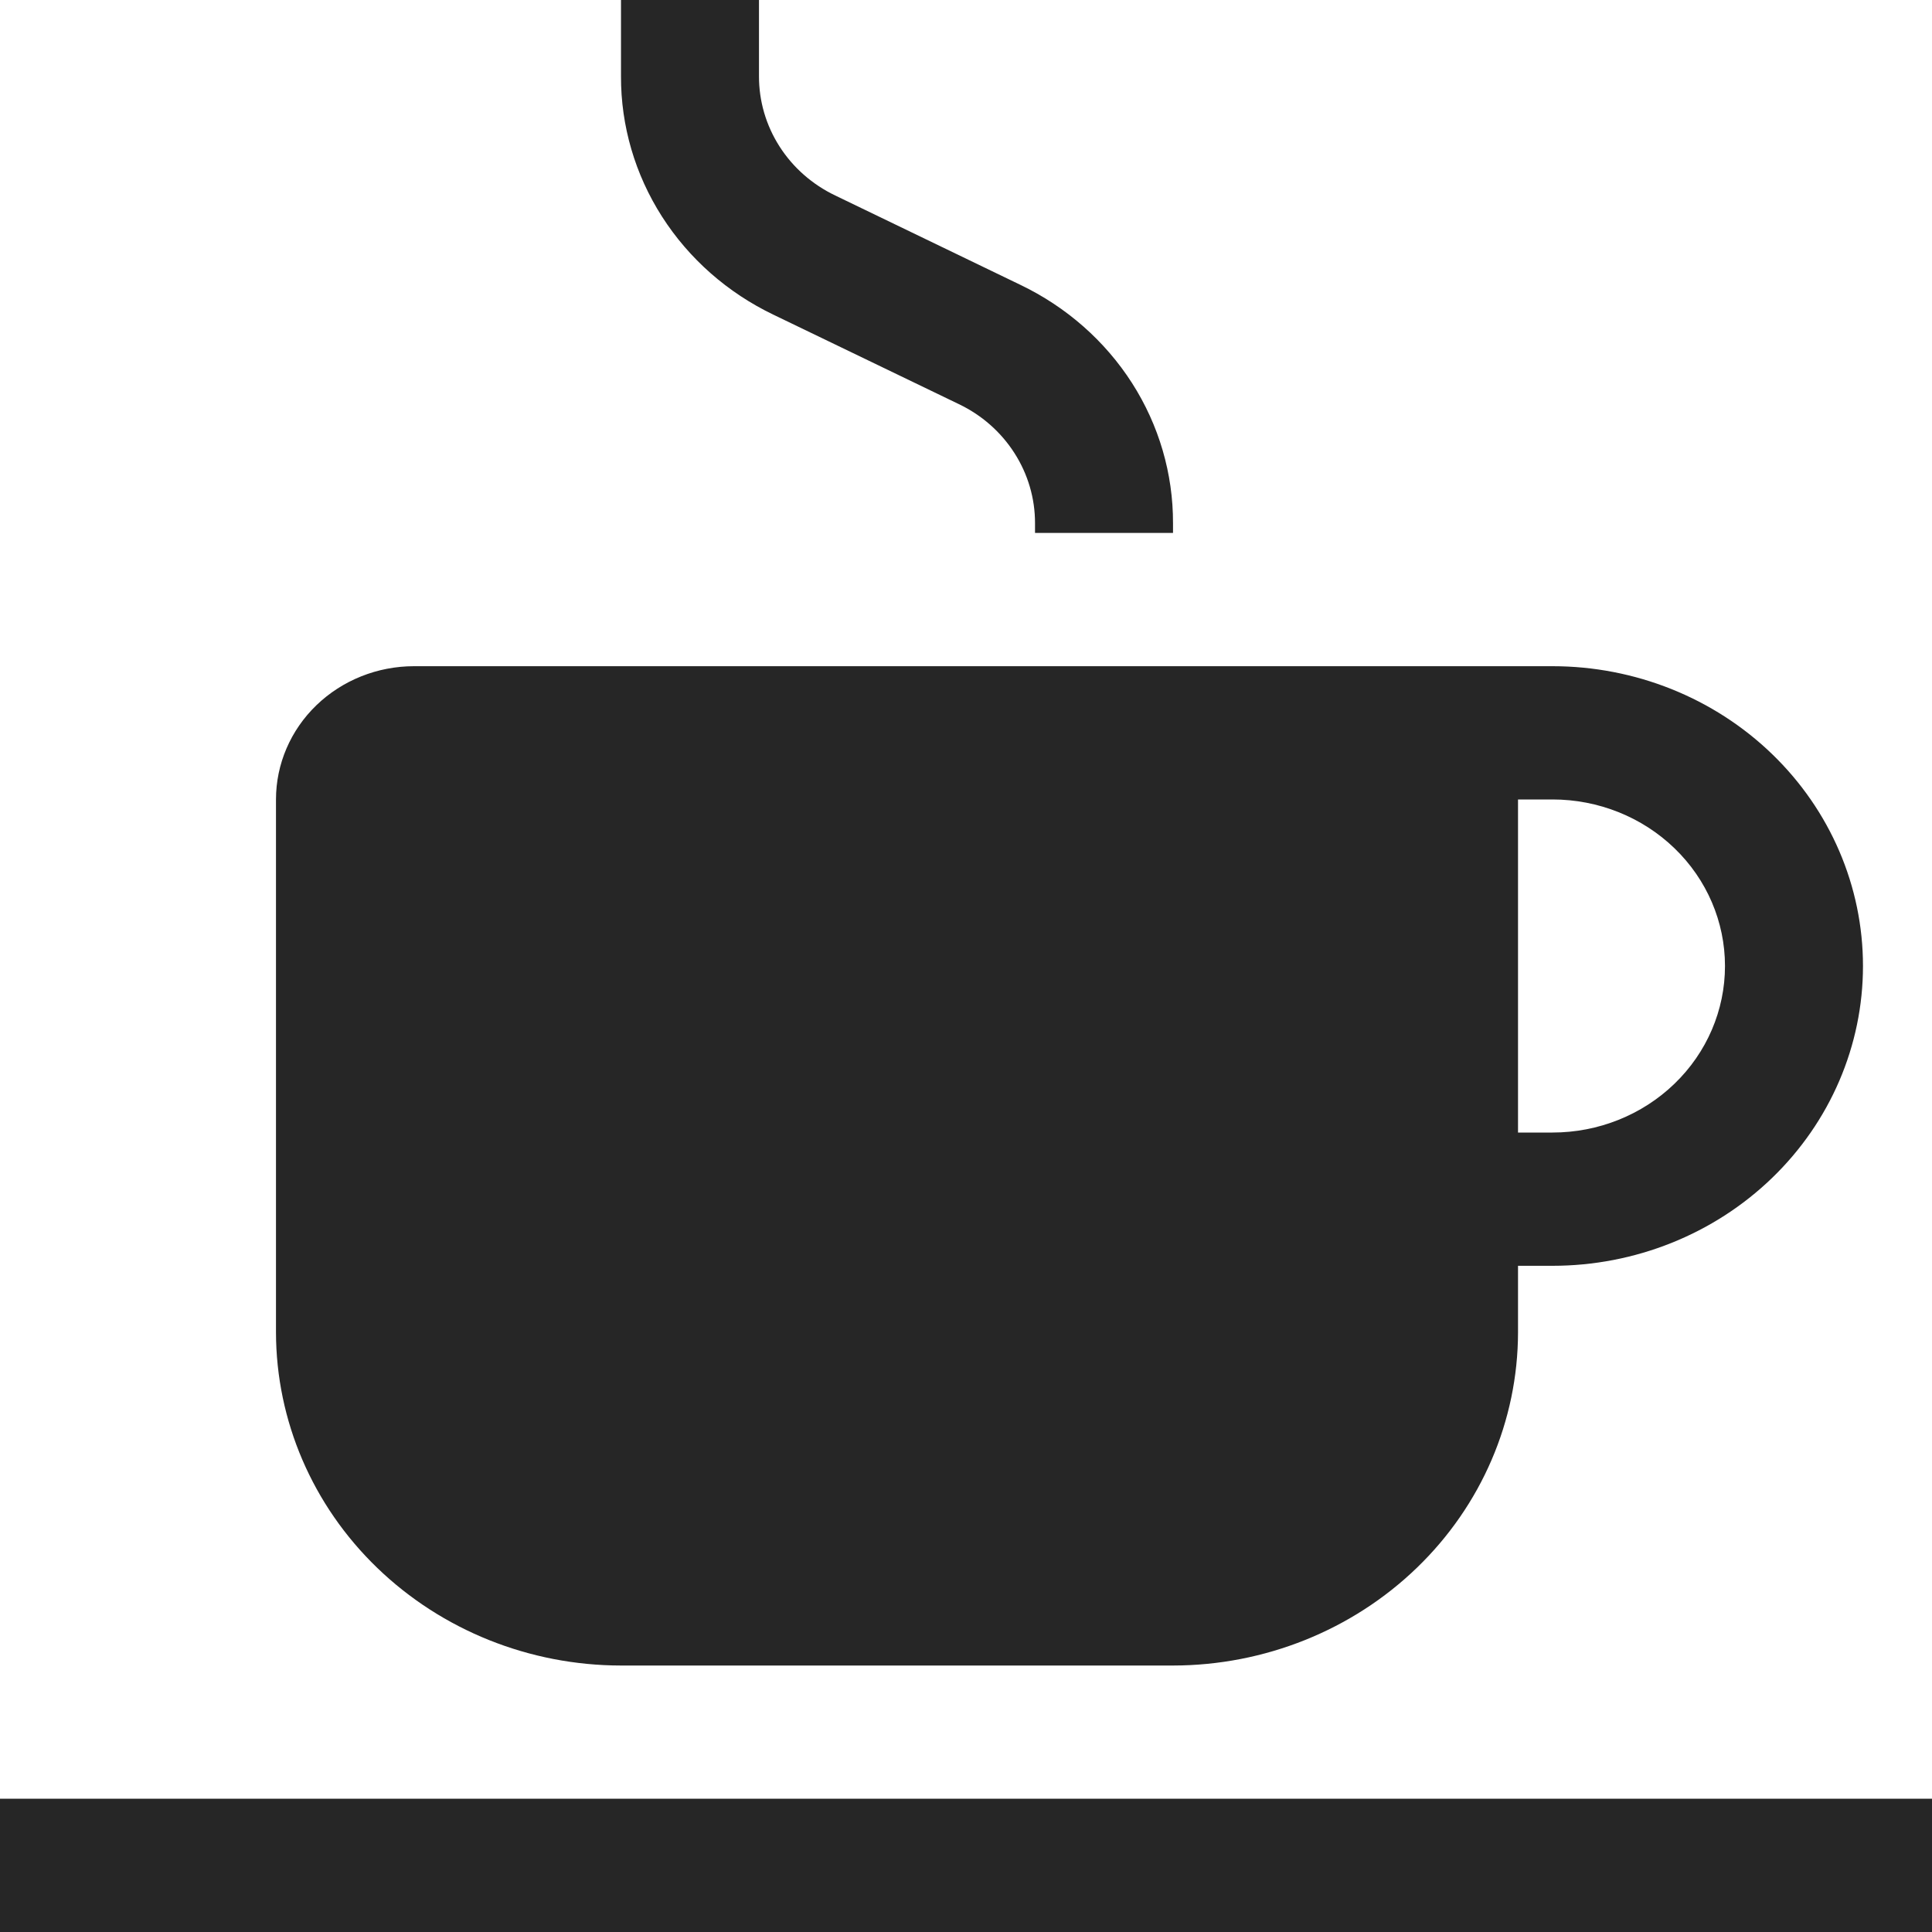 <svg width="40" height="40" viewBox="0 0 40 40" fill="none" xmlns="http://www.w3.org/2000/svg">
<path fill-rule="evenodd" clip-rule="evenodd" d="M40 37.241H0V40H40V37.241ZM21.429 11.034H24.286V10.833C24.289 9.808 23.995 8.802 23.437 7.93C22.878 7.058 22.078 6.354 21.127 5.898L17.294 4.048C16.819 3.821 16.418 3.469 16.139 3.032C15.86 2.596 15.713 2.093 15.714 1.581V0H12.857V1.581C12.854 2.606 13.148 3.612 13.706 4.484C14.264 5.356 15.063 6.06 16.014 6.516L19.85 8.366C20.326 8.593 20.725 8.945 21.004 9.382C21.283 9.818 21.43 10.32 21.429 10.833V11.034Z" fill="#262626"/>
<path fill-rule="evenodd" clip-rule="evenodd" d="M8.571 13.793H32.143C33.848 13.793 35.483 14.447 36.688 15.611C37.894 16.775 38.571 18.354 38.571 20C38.571 21.646 37.894 23.225 36.688 24.389C35.483 25.553 33.848 26.207 32.143 26.207H31.429V27.586C31.426 29.415 30.673 31.168 29.334 32.46C27.995 33.753 26.179 34.481 24.286 34.483H12.857C10.963 34.481 9.148 33.753 7.809 32.46C6.47 31.168 5.717 29.415 5.714 27.586V16.552C5.714 15.82 6.015 15.118 6.551 14.601C7.087 14.084 7.814 13.793 8.571 13.793ZM34.668 22.438C33.998 23.085 33.09 23.448 32.143 23.448H31.429V16.552H32.143C33.09 16.552 33.998 16.915 34.668 17.562C35.338 18.208 35.714 19.085 35.714 20C35.714 20.915 35.338 21.792 34.668 22.438Z" fill="#262626"/>
</svg>
